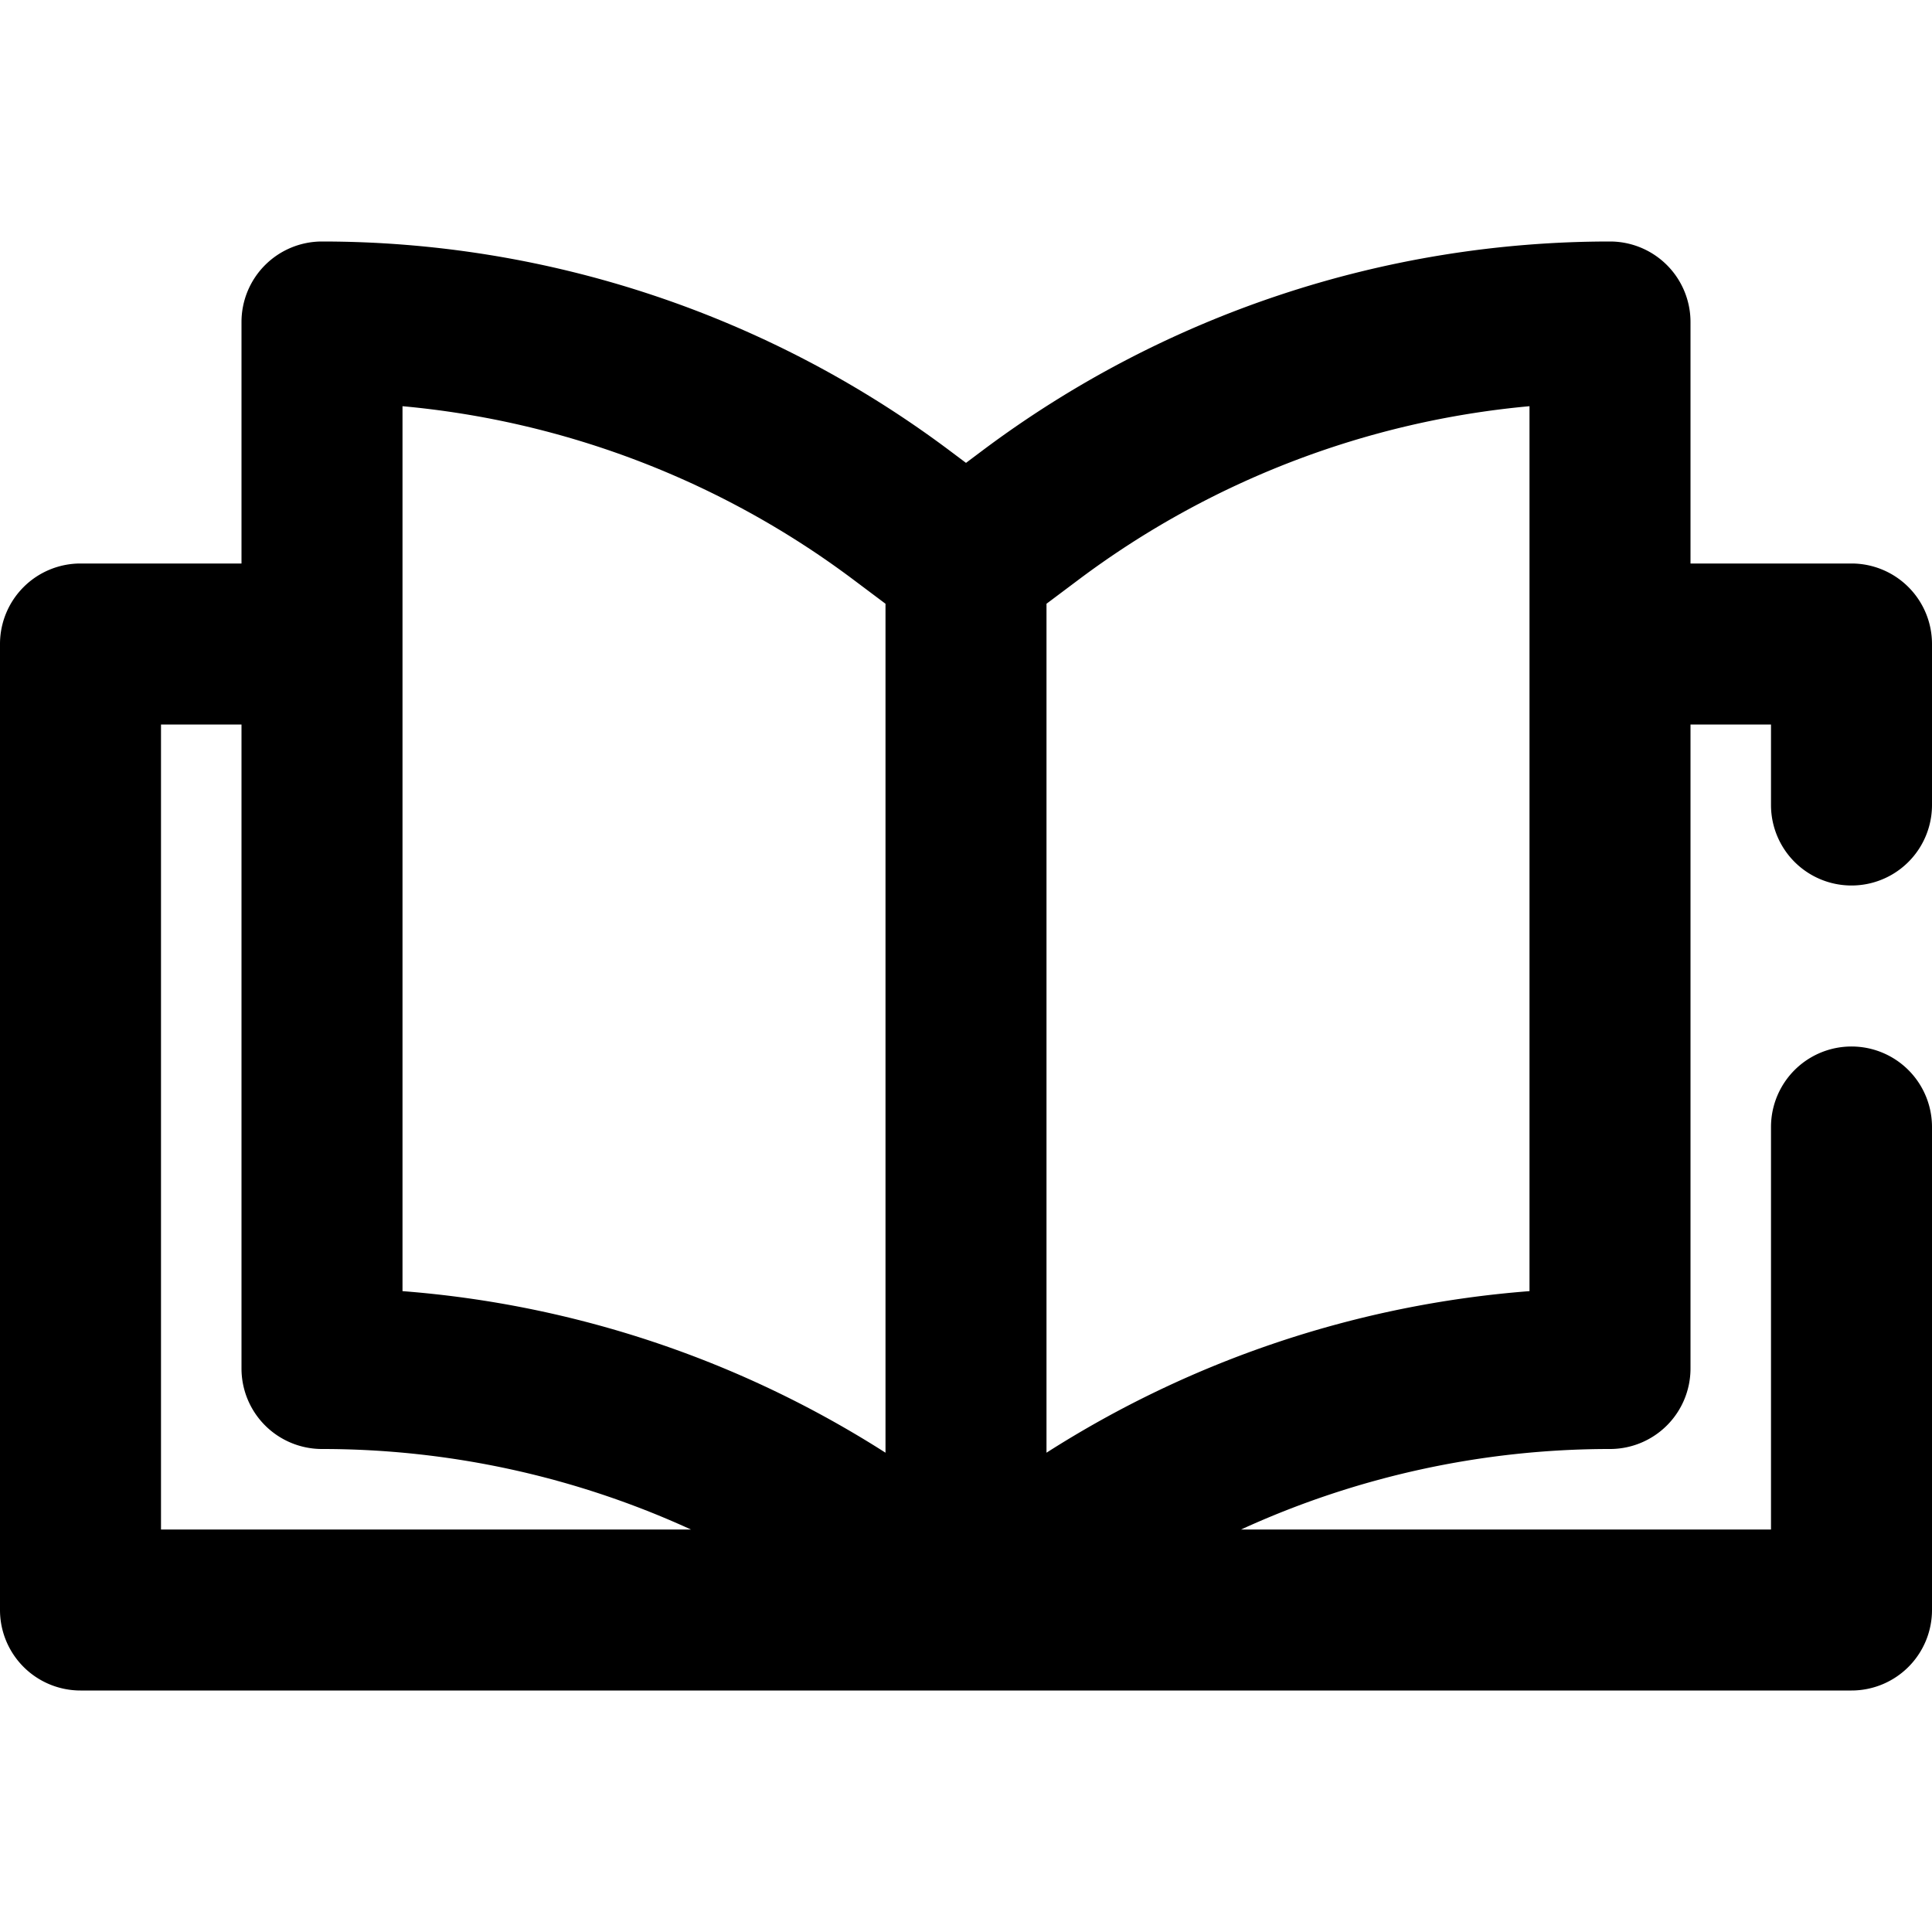 <svg xmlns="http://www.w3.org/2000/svg" viewBox="0 0 24 24" role="icon">
    <path d="M11 7.5l-.4-.3A11 11 0 005 5.046v10.993a13 13 0 016 2.007V7.5zm2 0v10.546a13 13 0 016-2.007V5.046A11 11 0 0013.4 7.2l-.4.3zM3 7V4a1 1 0 011-1 13 13 0 017.8 2.6l.2.15.2-.15A13 13 0 0120 3a1 1 0 011 1v3h2a1 1 0 011 1v2a1 1 0 01-2 0V9h-1v8a1 1 0 01-1 1 11 11 0 00-4.583 1H22v-5a1 1 0 012 0v6a1 1 0 01-1 1H1a1 1 0 01-1-1V8a1 1 0 011-1h2zm0 2H2v10h6.583A11 11 0 004 18a1 1 0 01-1-1V9z"/>
</svg>
